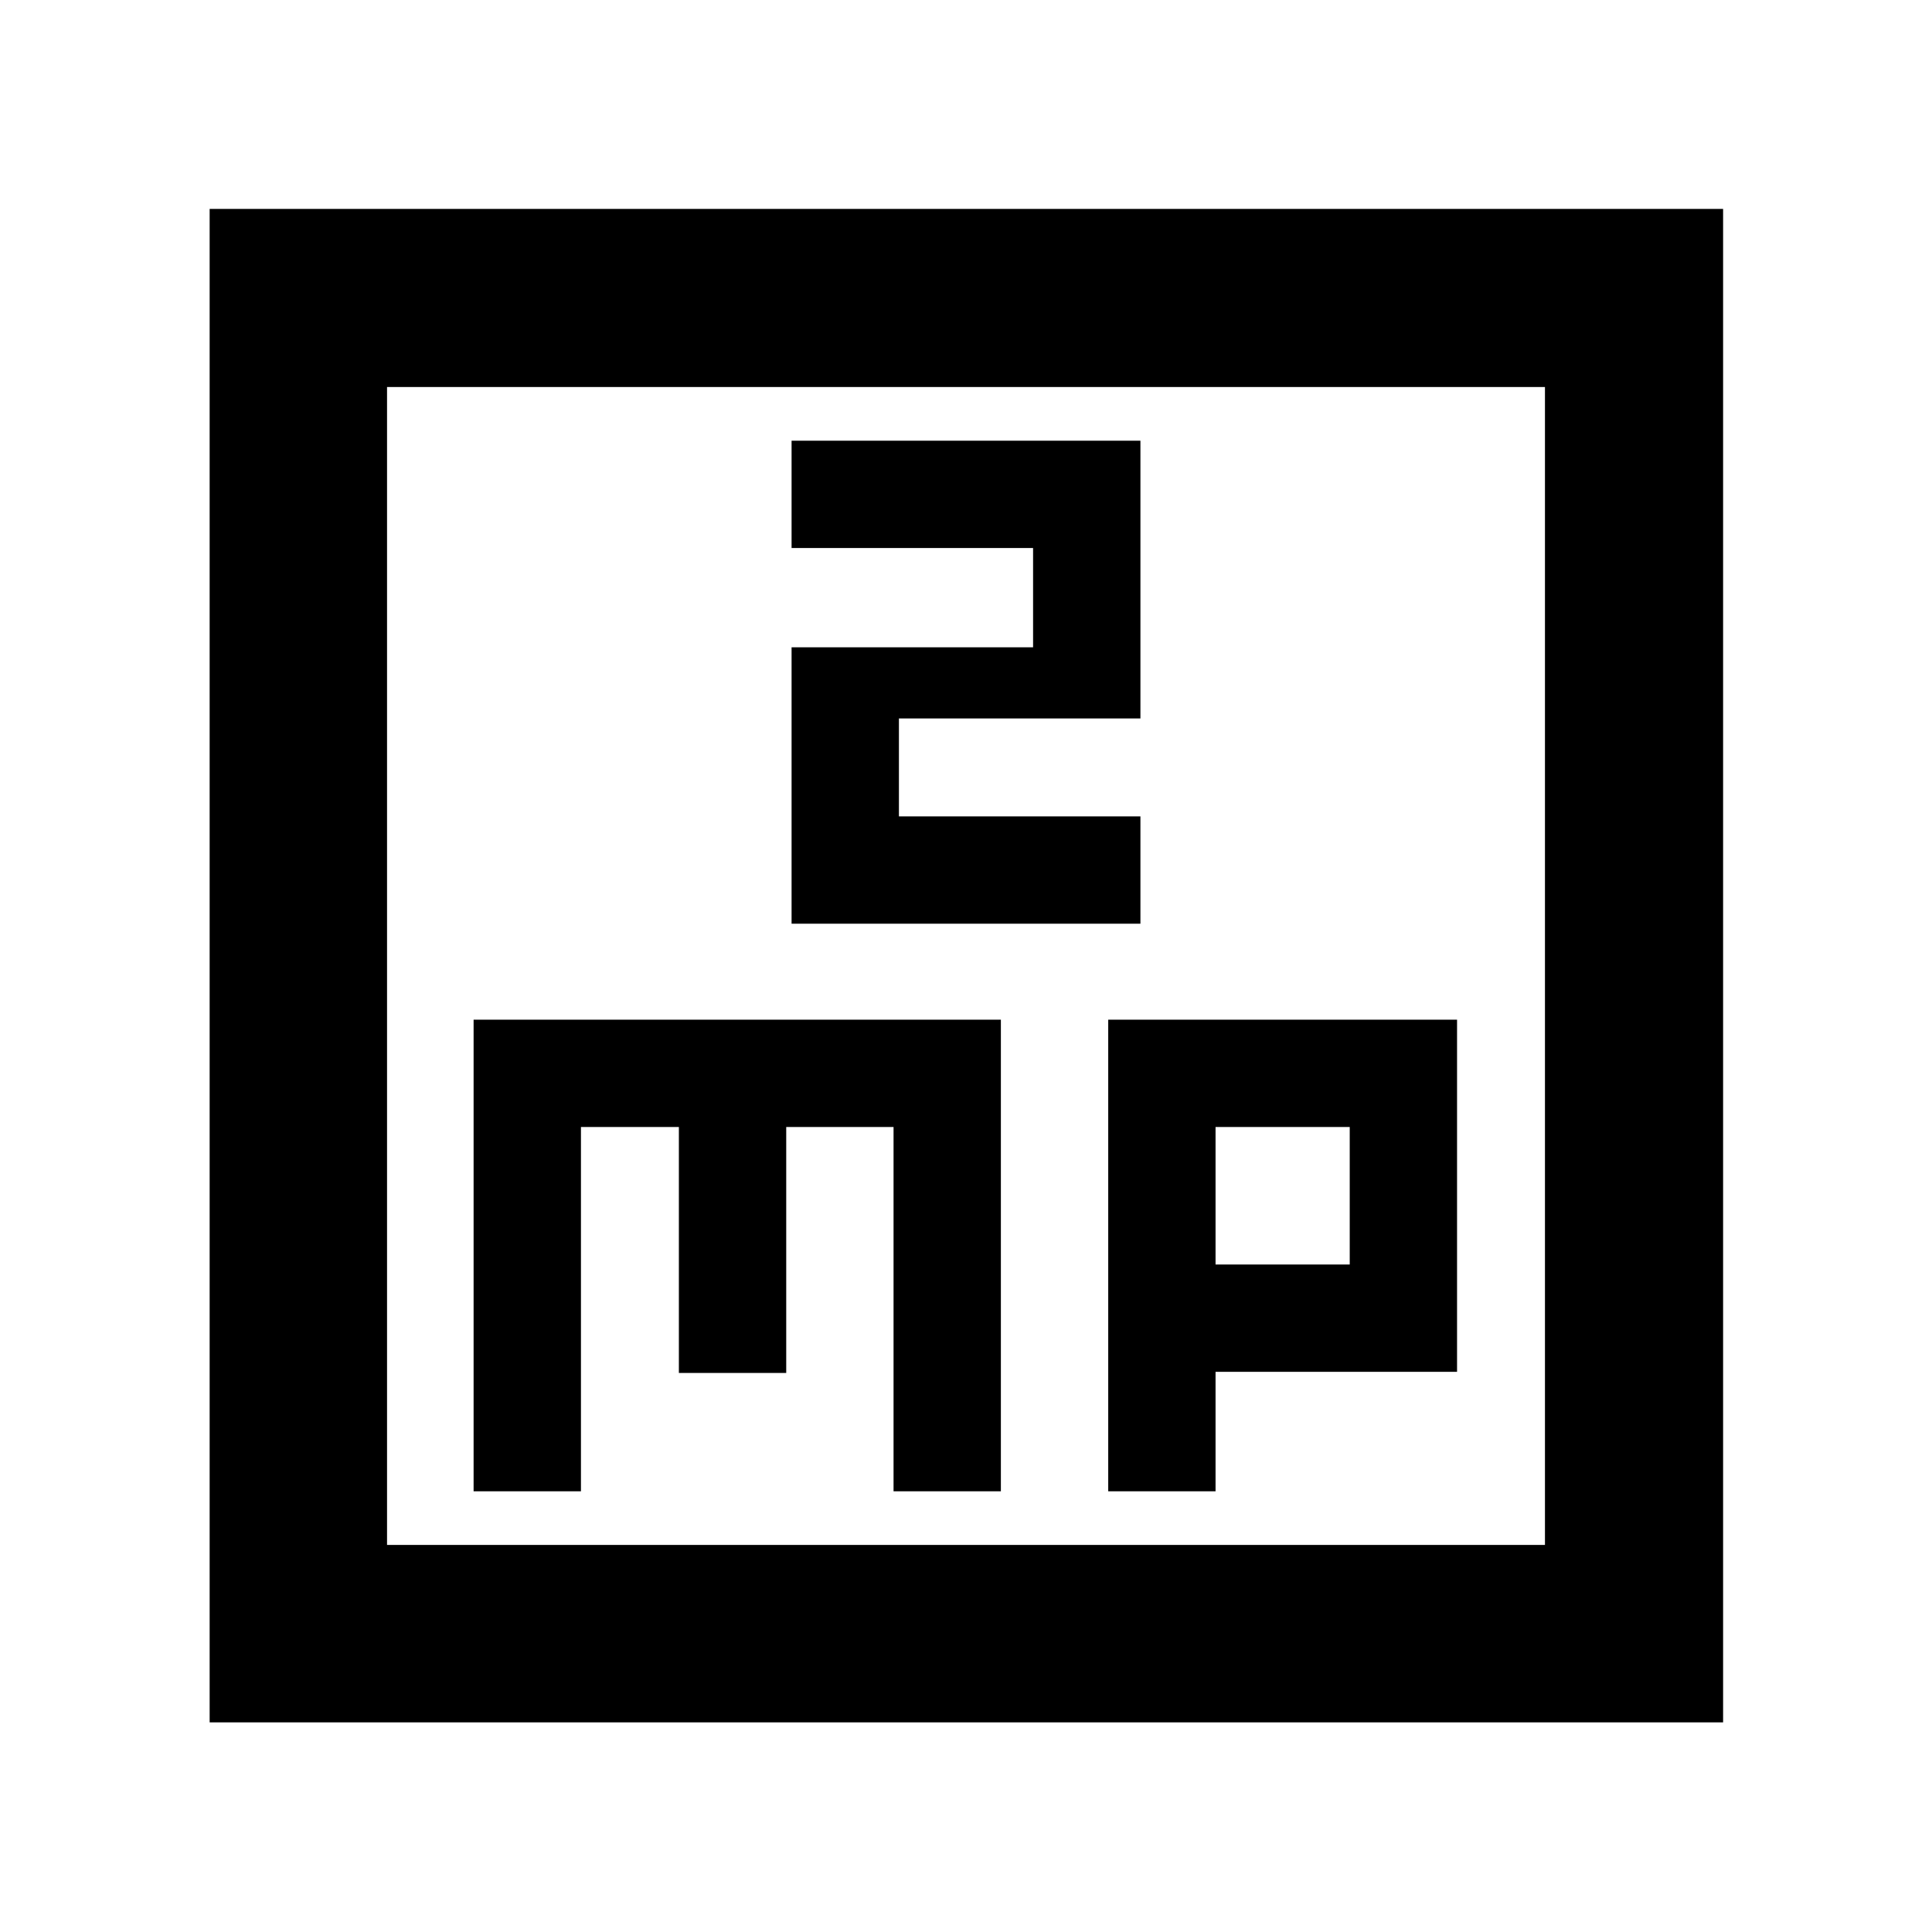 <svg xmlns="http://www.w3.org/2000/svg" height="40" viewBox="0 -960 960 960" width="40"><path d="M235.33-218.99h53.34V-400h48.66v122.22h53.34V-400H444v181.01h53.33v-234.34h-262v234.34Zm158-282.02h173.34v-53.34h-120v-48.66h120v-138H393.33v53.33h120v49.33h-120v137.34Zm157.34 282.02H604v-59.36h120v-174.98H550.67v234.34ZM604-331.68V-400h66.67v68.32H604ZM104.17-104.17V-856.2H856.2v752.03H104.17Zm88.15-88.15h575.36v-575.36H192.32v575.36Zm0 0v-575.36 575.36Z"/></svg>